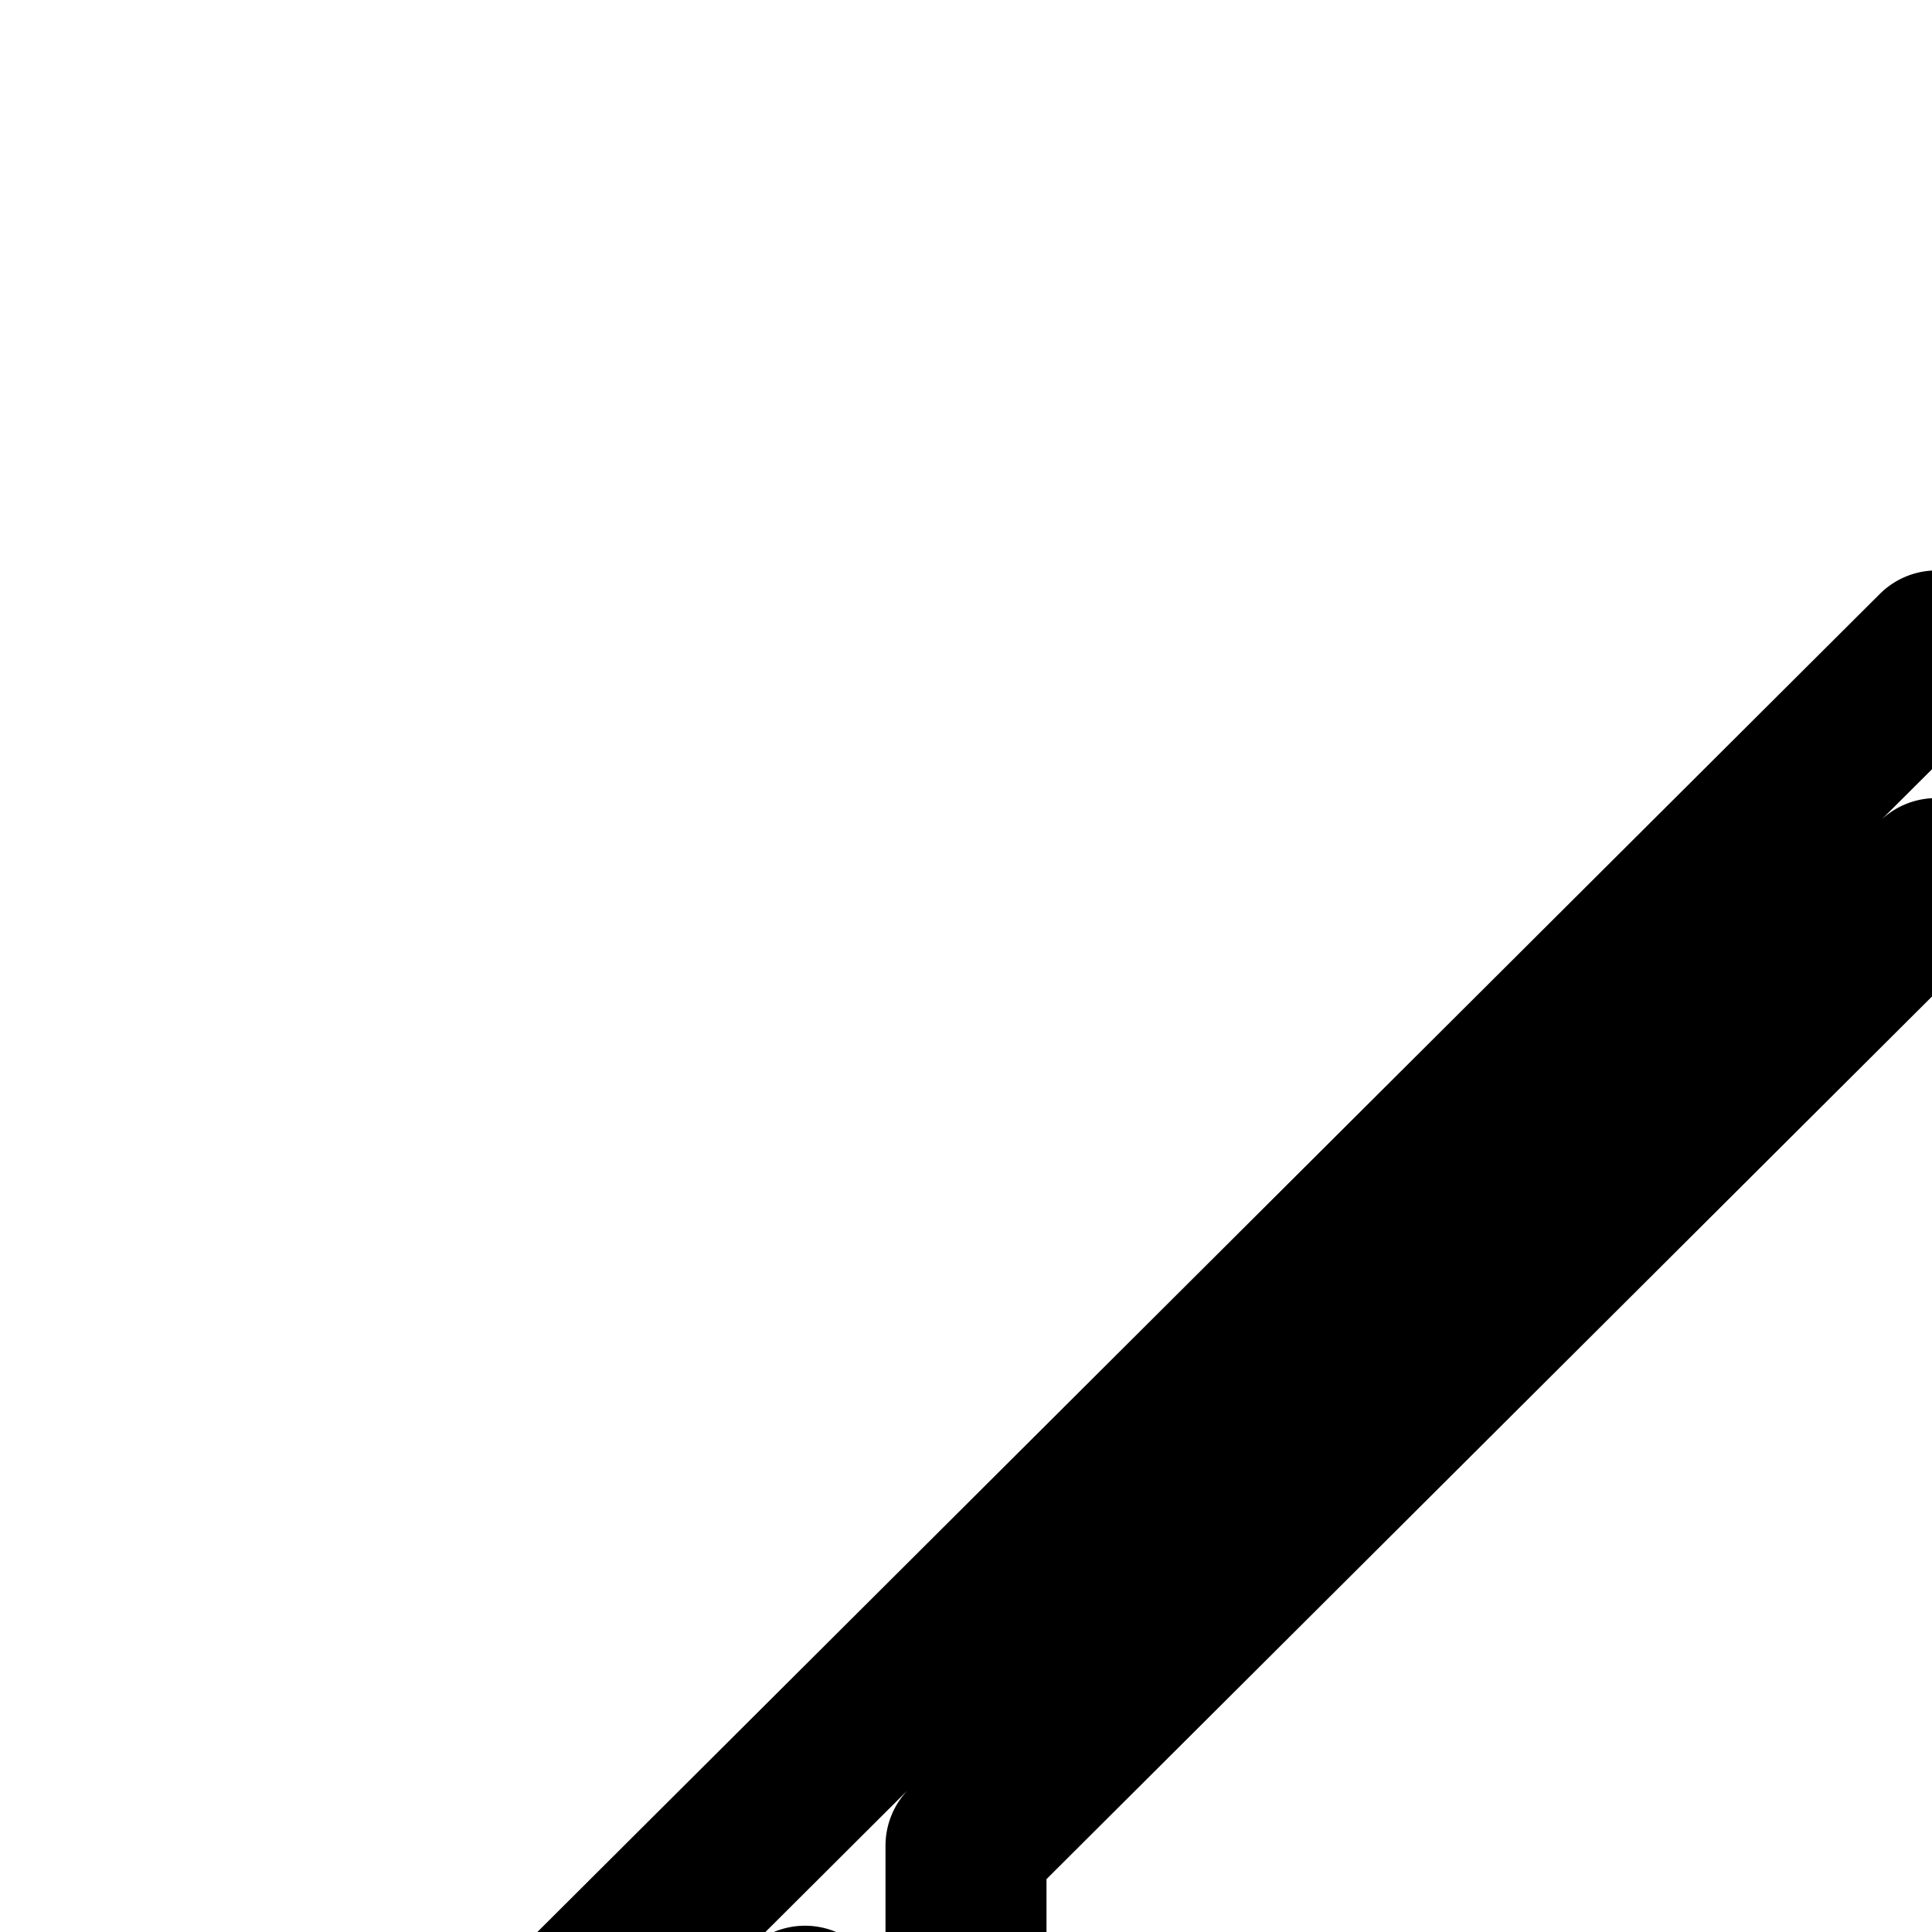 <svg
  xmlns="http://www.w3.org/2000/svg"
  width="24"
  height="24"
  viewBox="0 0 24 24"
  fill="none"
  stroke="currentColor"
  stroke-width="2"
  stroke-linecap="round"
  stroke-linejoin="round"
>
  <path
    fill-rule="evenodd"
    d="M41.708 25.794 24.058 8.086 6.294 25.792a1 1 0 1 0 1.412 1.416L10 24.922V39a1 1 0 0 0 1 1h9a1 1 0 0 0 1-1v-8.74a1 1 0 0 1 1-1h4a1 1 0 0 1 1 1V39a1 1 0 0 0 1 1h9a1 1 0 0 0 1-1V24.907l2.292 2.3a1 1 0 1 0 1.416-1.413M36 22.9 24.053 10.914 12 22.928V38h7v-7.74a3 3 0 0 1 3-3h4a3 3 0 0 1 3 3V38h7z"
    clip-rule="evenodd"
  />
</svg>
